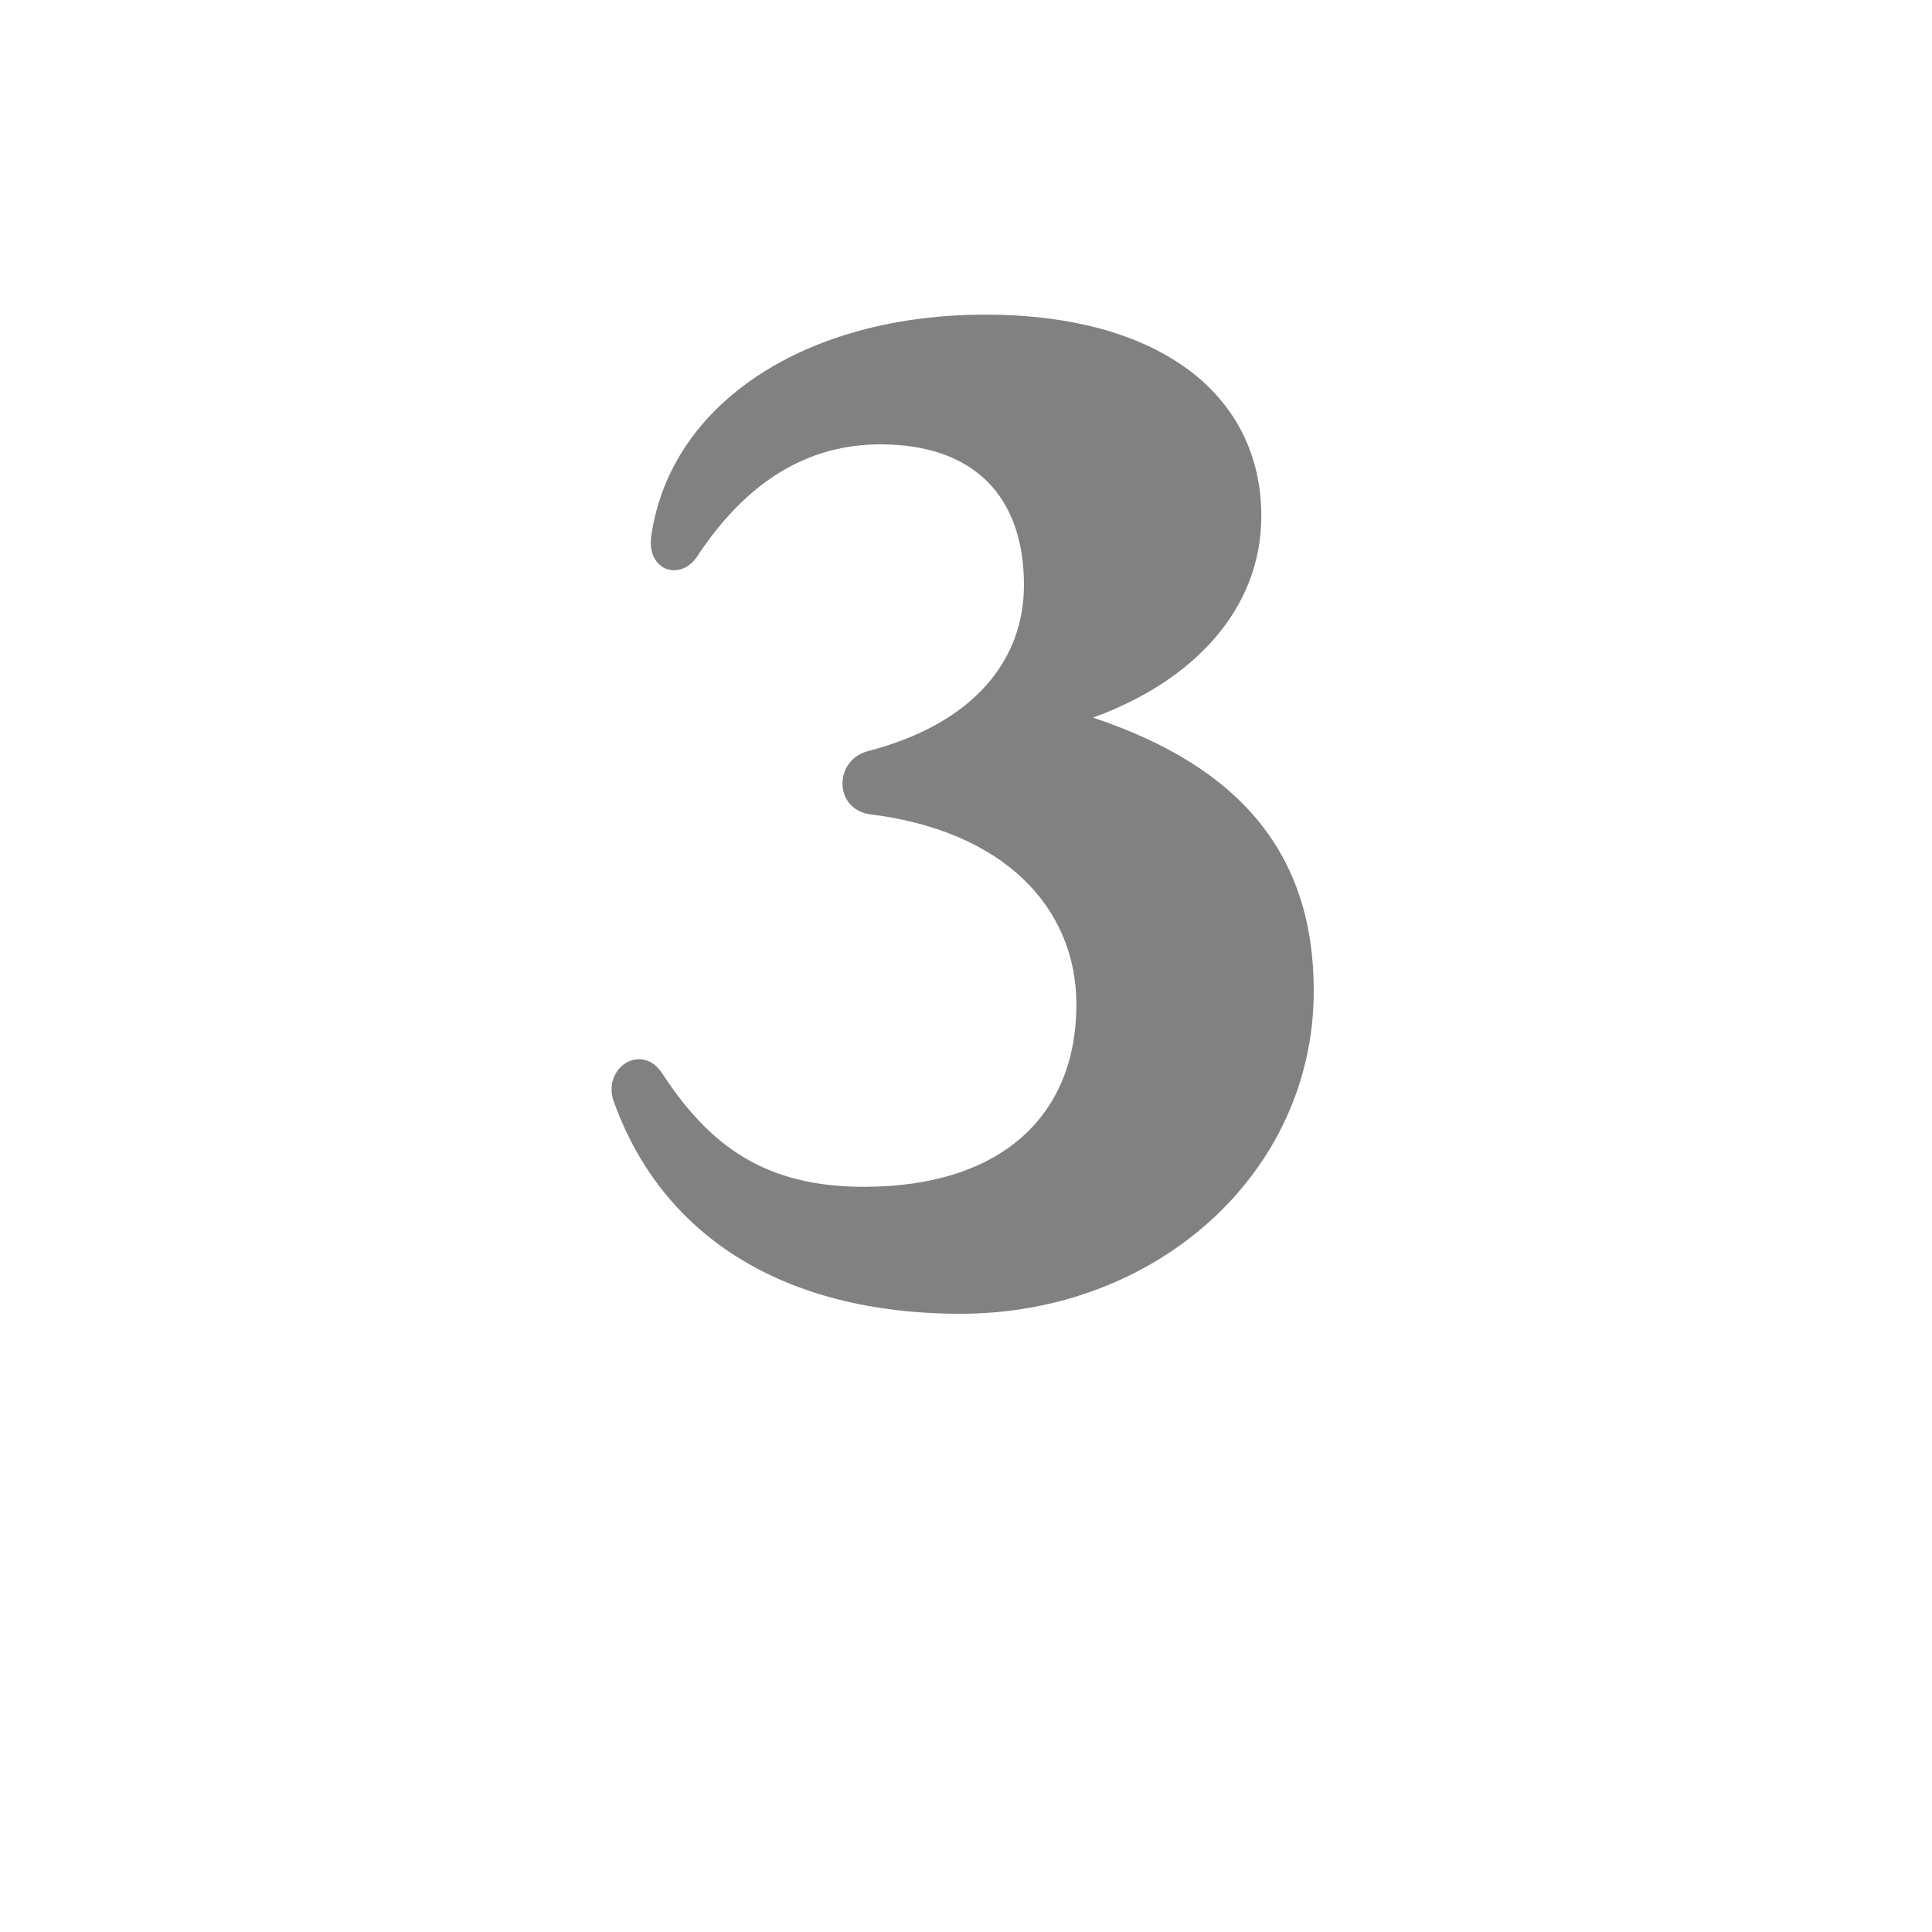 <?xml version="1.0" encoding="utf-8"?>
<!-- Generator: Adobe Illustrator 24.3.0, SVG Export Plug-In . SVG Version: 6.00 Build 0)  -->
<svg version="1.1" id="Layer_1" xmlns="http://www.w3.org/2000/svg" xmlns:xlink="http://www.w3.org/1999/xlink" x="0px" y="0px"
	 viewBox="0 0 70 70" style="enable-background:new 0 0 70 70;" xml:space="preserve">
<style type="text/css">
	.st0{fill:#818181;}
</style>
<path class="st0" d="M34.8,47.6c7.1,0,12.8-5.1,12.8-11.7c0-4.9-2.6-8.1-8-9.9c3.6-1.3,6.1-3.9,6.1-7.3c0-4.4-3.7-7.3-10-7.3
	c-6.5,0-11.4,3.2-12.1,8c-0.2,1.3,1.1,1.7,1.7,0.7c1.8-2.7,4-4,6.6-4c3.4,0,5.2,1.9,5.2,5.1c0,2.7-1.8,5-5.6,6
	c-1.3,0.3-1.3,2.1,0,2.3c4.9,0.6,7.5,3.4,7.5,6.9c0,4-2.7,6.6-7.7,6.6c-3.6,0-5.6-1.5-7.3-4.1c-0.7-1.1-2.1-0.3-1.8,0.9
	C23.9,44.7,28.3,47.6,34.8,47.6z"/>
</svg>
